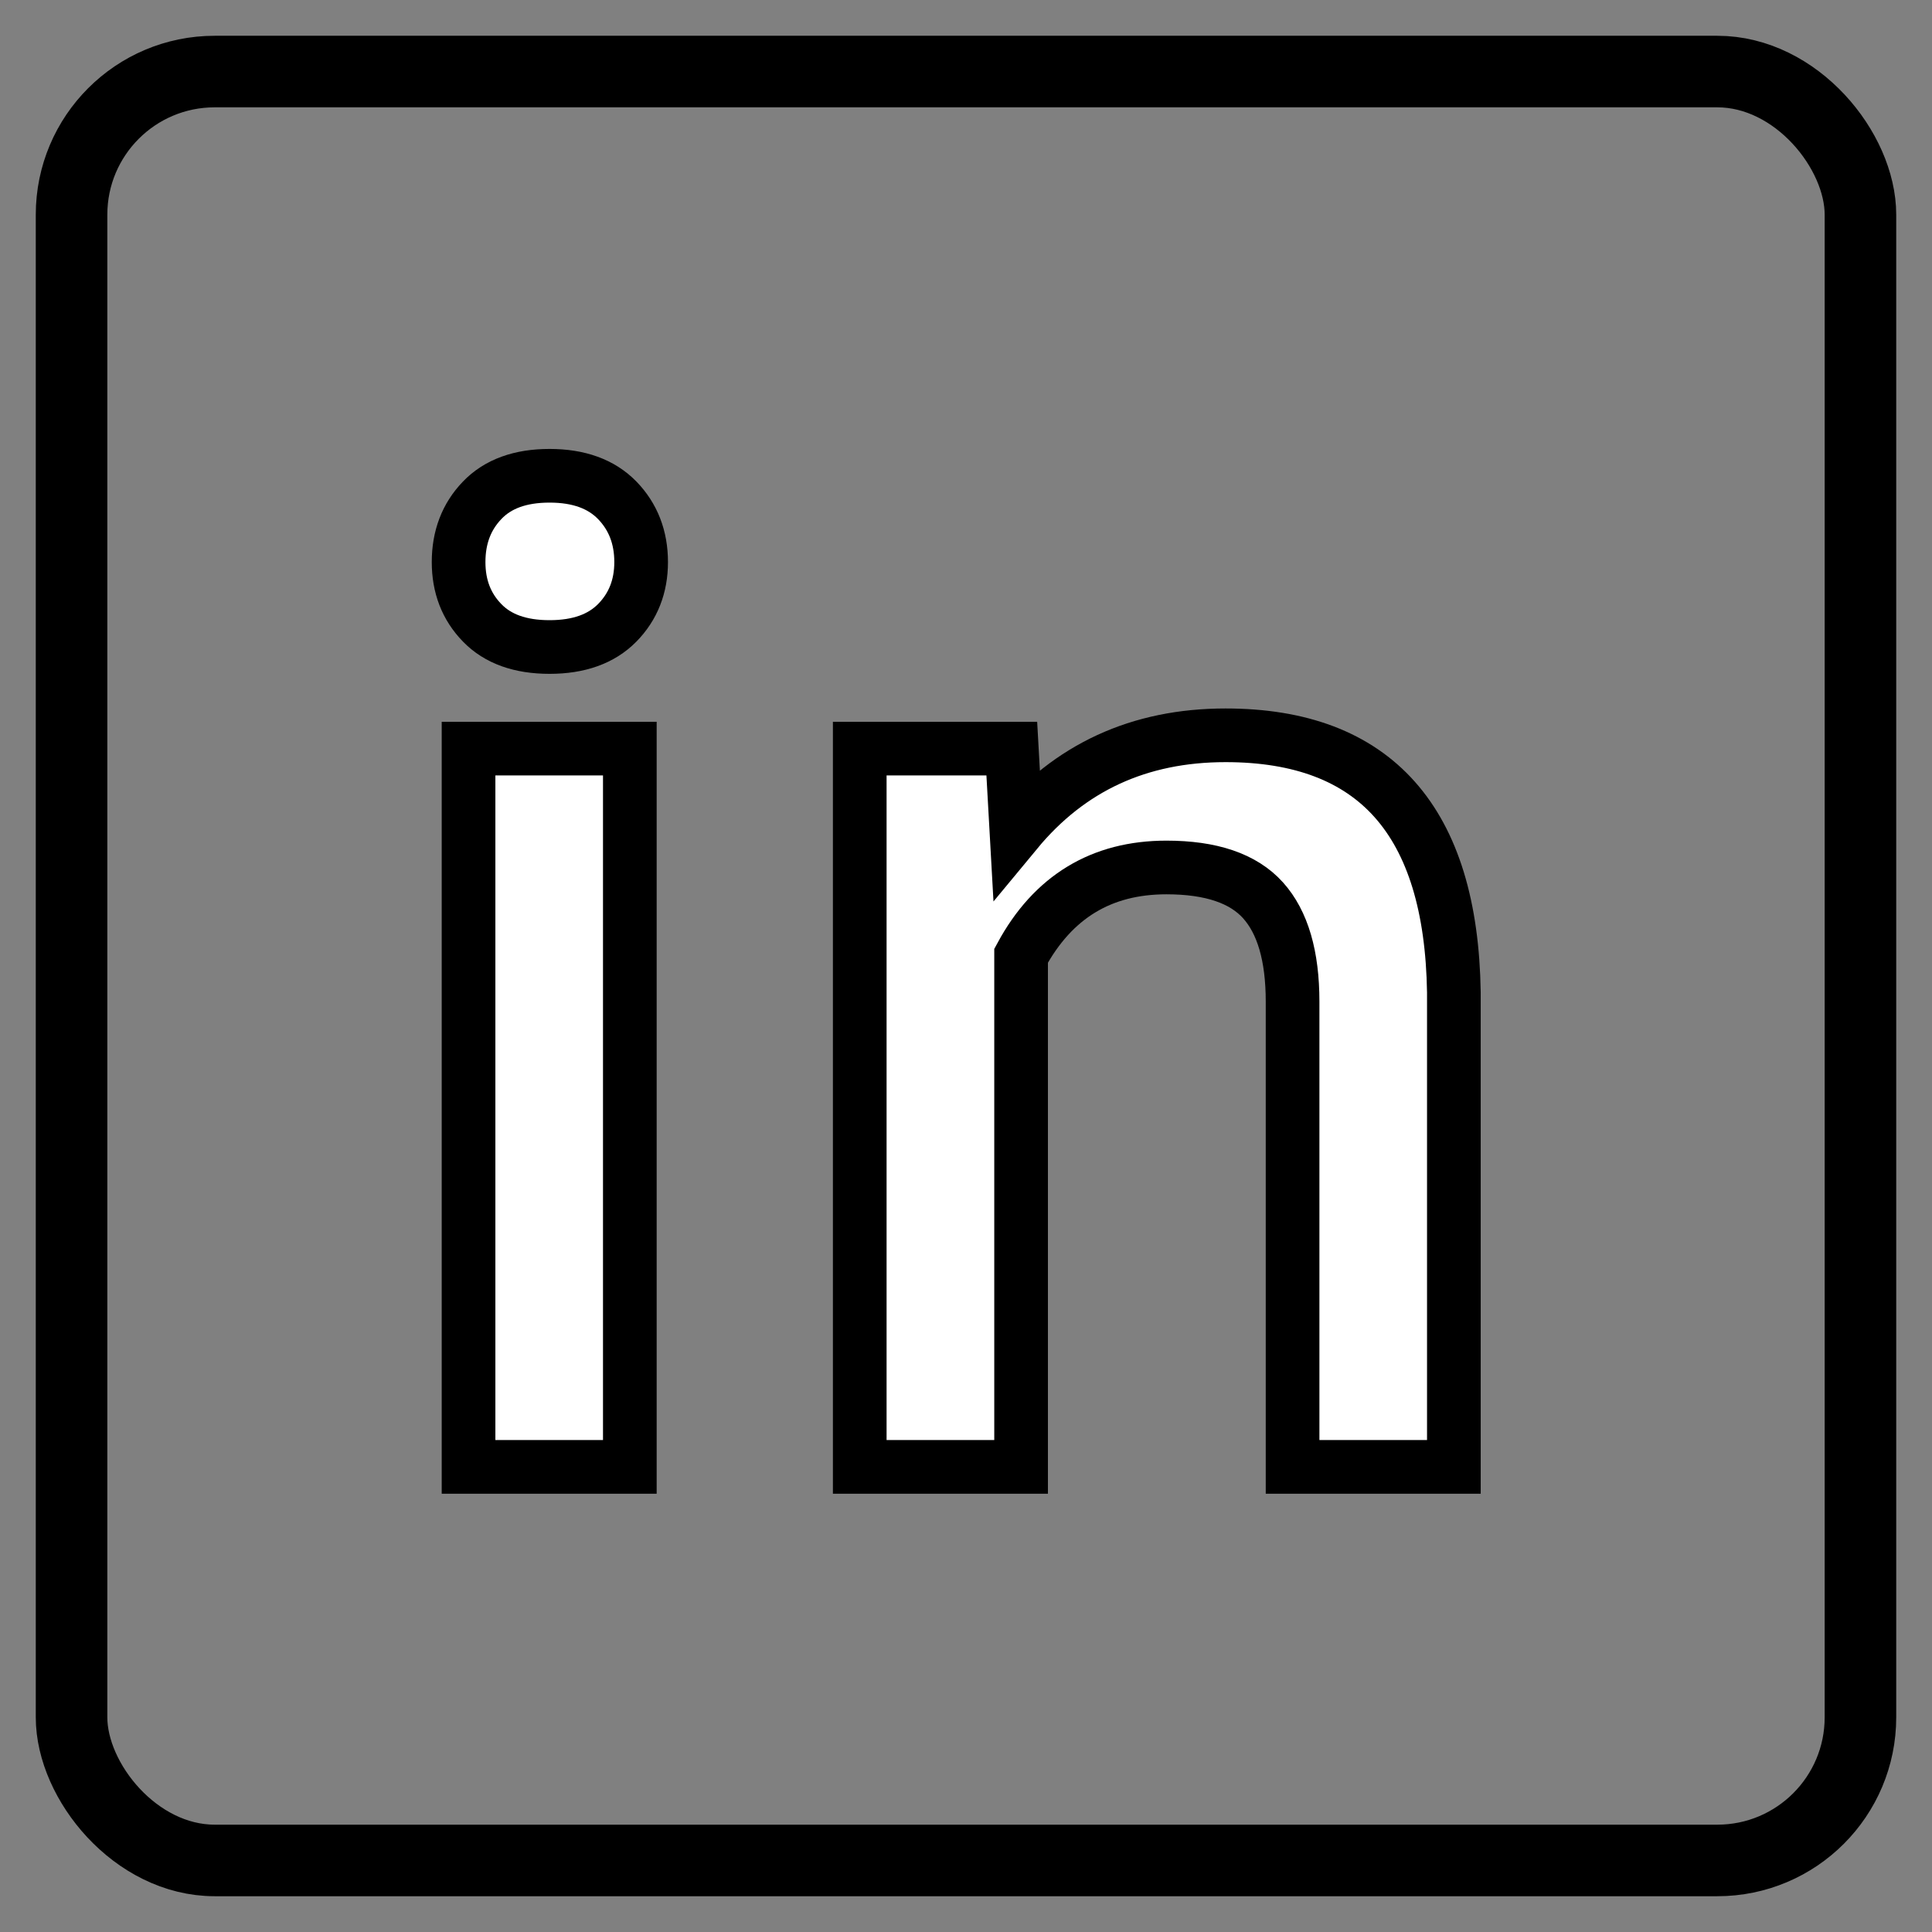 <?xml version="1.0" encoding="UTF-8"?>
<svg width="27px" height="27px" viewBox="0 0 27 27" version="1.1" xmlns="http://www.w3.org/2000/svg" xmlns:xlink="http://www.w3.org/1999/xlink">
    <rect x="0" y="0" width="27" height="27" fill="#808080" stroke="none"/>
    <!-- Generator: Sketch 59 (86127) - https://sketch.com -->
    <title>Group 2</title>
    <desc>Created with Sketch.</desc>
    <defs>
        <path d="M7.802,19.5 L5.548,19.5 L5.548,9.462 L7.802,9.462 L7.802,19.5 Z M5.409,6.855 C5.409,6.509 5.518,6.221 5.738,5.992 C5.957,5.763 6.271,5.649 6.68,5.649 C7.088,5.649 7.403,5.763 7.626,5.992 C7.848,6.221 7.96,6.509 7.96,6.855 C7.96,7.195 7.848,7.478 7.626,7.704 C7.403,7.93 7.088,8.042 6.68,8.042 C6.271,8.042 5.957,7.93 5.738,7.704 C5.518,7.478 5.409,7.195 5.409,6.855 Z M13.14,9.462 L13.205,10.622 C13.947,9.725 14.921,9.276 16.127,9.276 C18.217,9.276 19.281,10.473 19.318,12.867 L19.318,19.5 L17.064,19.5 L17.064,12.997 C17.064,12.36 16.926,11.888 16.651,11.582 C16.376,11.276 15.926,11.123 15.301,11.123 C14.392,11.123 13.715,11.534 13.27,12.356 L13.27,19.5 L11.015,19.5 L11.015,9.462 L13.14,9.462 Z" id="path-1"></path>
    </defs>
    <g id="mobile" stroke="none" stroke-width="1" fill="none" fill-rule="evenodd">
        <g id="Mobile" transform="translate(-16, -6451)">
            <g id="Group-2" transform="translate(17, 6452)">
                <rect id="Rectangle" stroke="#000000" x="0" y="0" width="25" height="25" rx="2"></rect>
                <g id="in" fill-rule="nonzero" fill="#FFFFFF">
                    <use xlink:href="#path-1"></use>
                    <use stroke="#000000" stroke-width="0.75" xlink:href="#path-1"></use>
                </g>
            </g>
        </g>
    </g>
</svg>